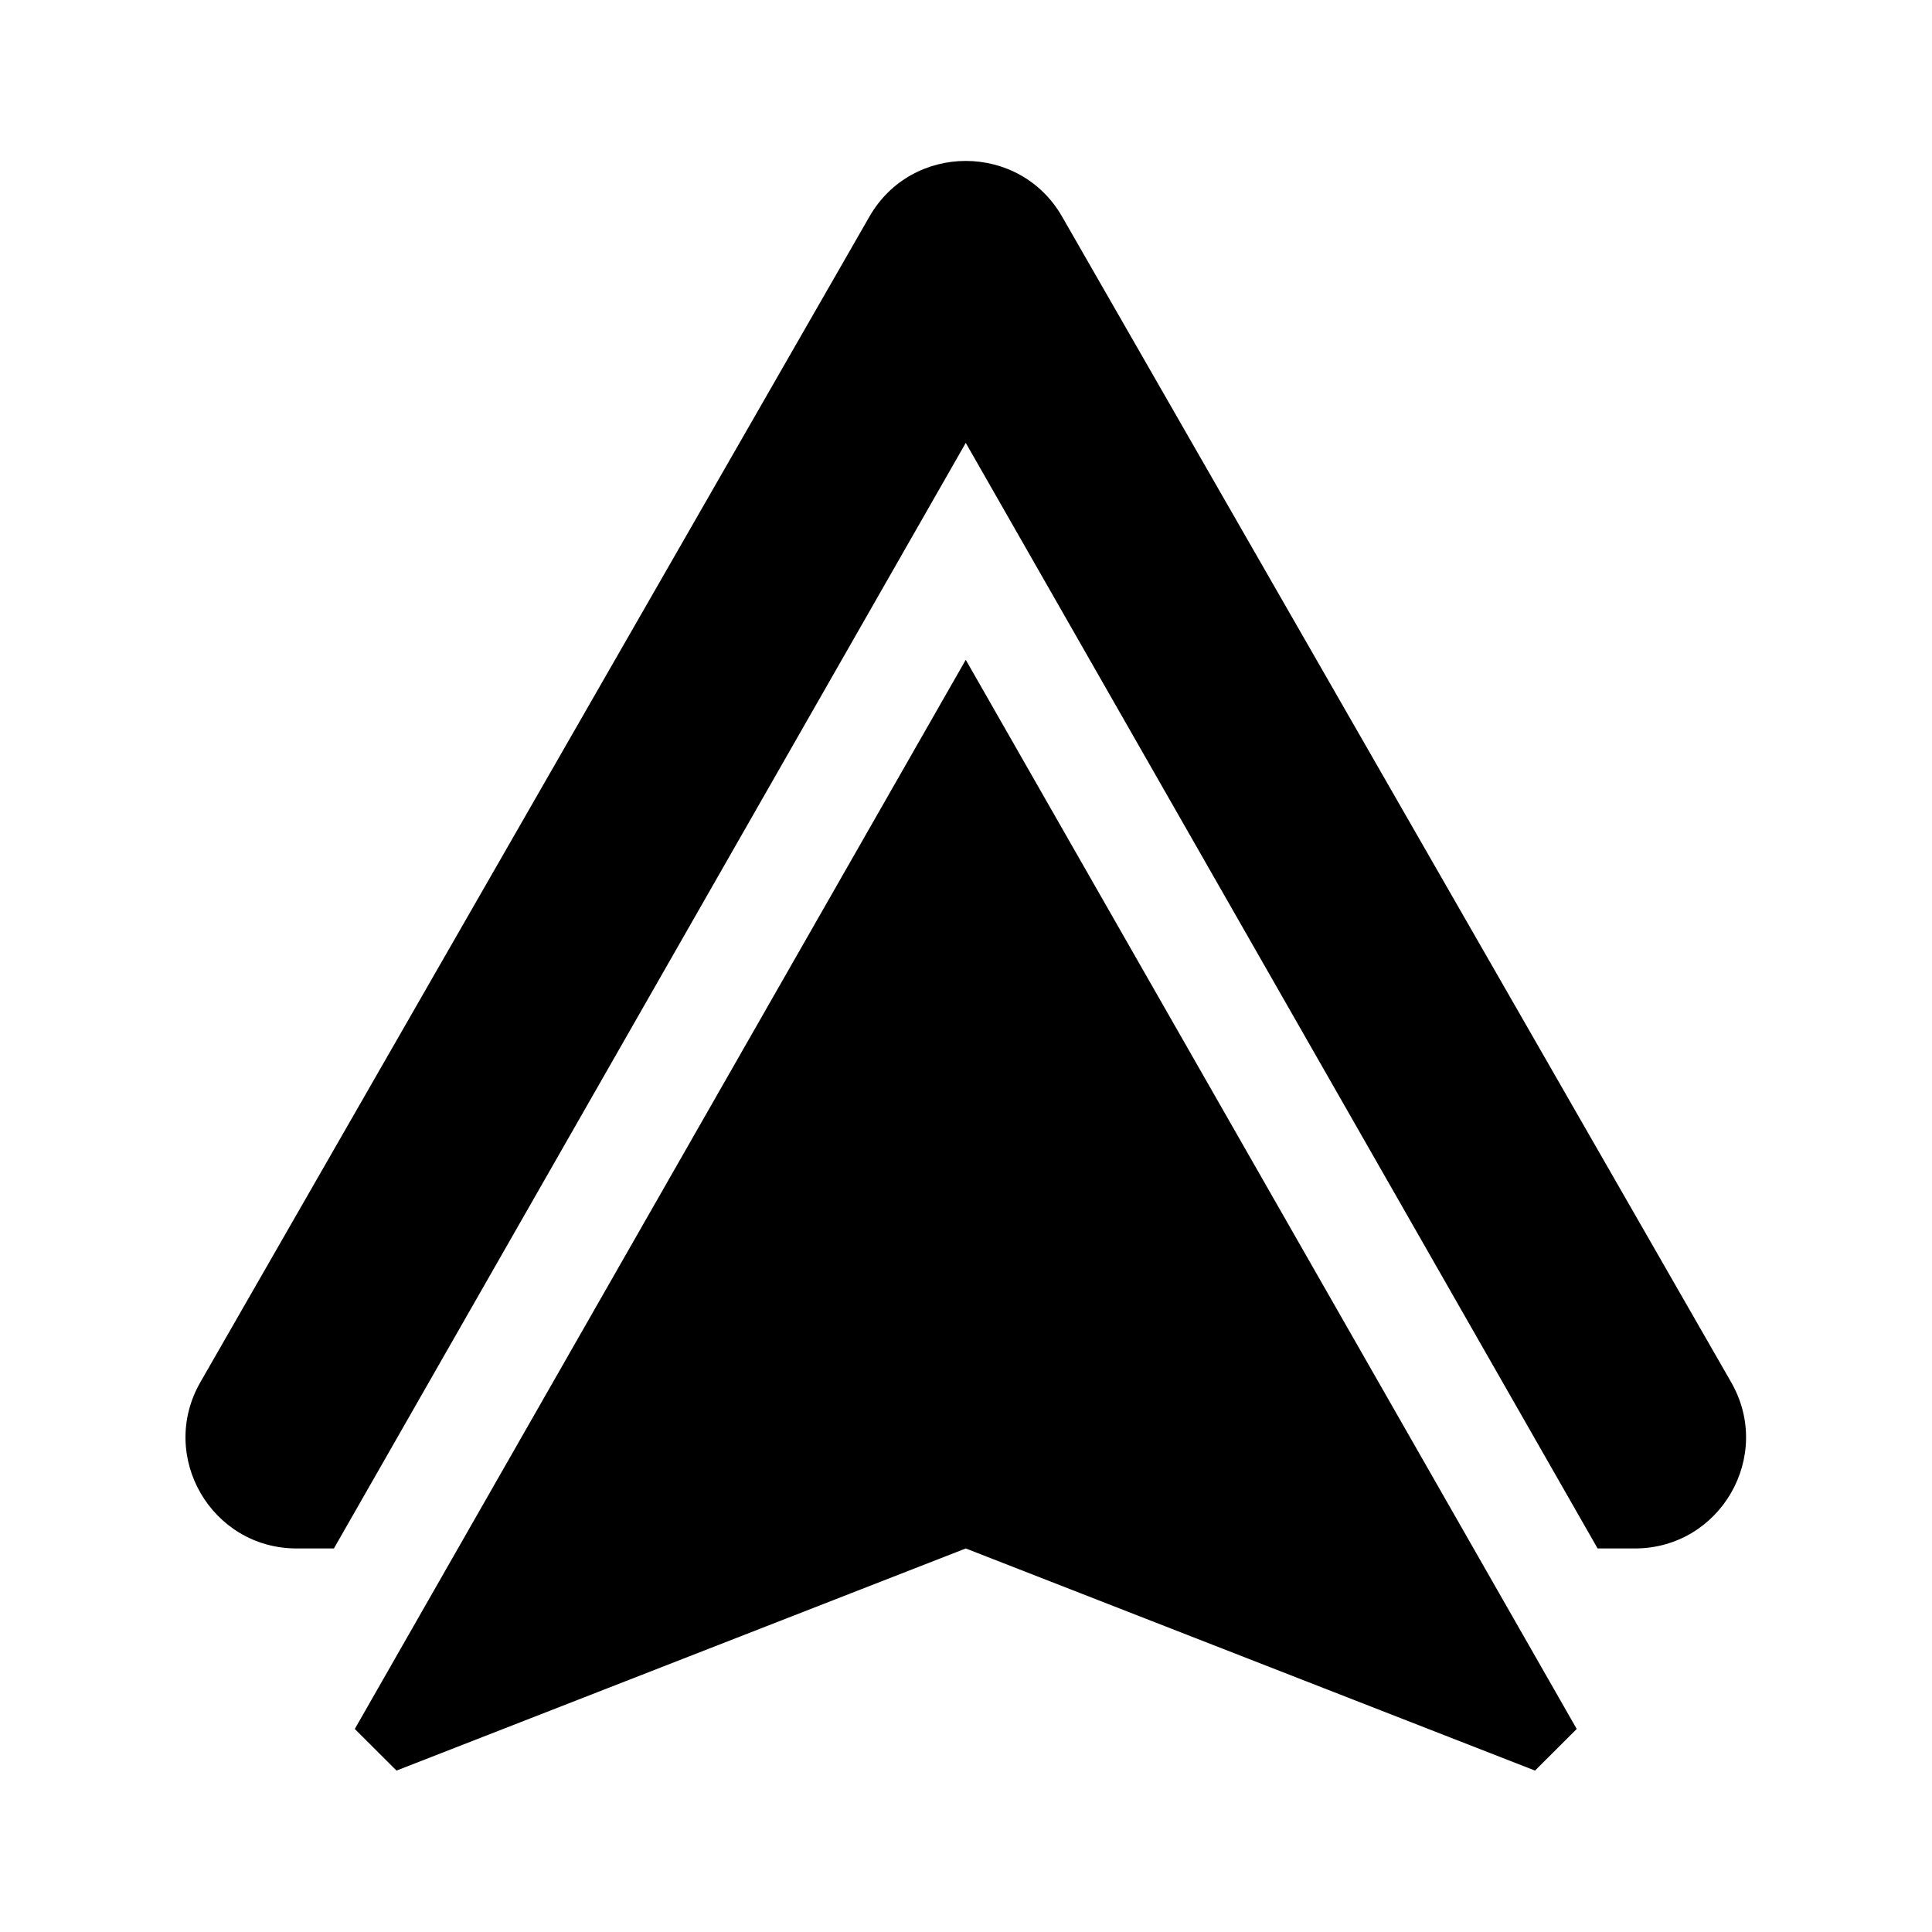 <?xml version="1.0" encoding="UTF-8" standalone="no"?>
<svg
   width="24"
   height="24"
   viewBox="0 0 24 24"
   fill="none"
   version="1.1"
   id="svg8"
   sodipodi:docname="android_auto.svg"
   inkscape:version="1.2.1 (9c6d41e410, 2022-07-14)"
   xmlns:inkscape="http://www.inkscape.org/namespaces/inkscape"
   xmlns:sodipodi="http://sodipodi.sourceforge.net/DTD/sodipodi-0.dtd"
   xmlns="http://www.w3.org/2000/svg"
   xmlns:svg="http://www.w3.org/2000/svg">
  <defs
     id="defs12" />
  <sodipodi:namedview
     id="namedview10"
     pagecolor="#ffffff"
     bordercolor="#666666"
     borderopacity="1.0"
     inkscape:pageshadow="2"
     inkscape:pageopacity="0.0"
     inkscape:pagecheckerboard="true"
     showgrid="true"
     inkscape:lockguides="true"
     inkscape:zoom="16"
     inkscape:cx="-8.3125"
     inkscape:cy="14.6875"
     inkscape:window-width="3072"
     inkscape:window-height="1694"
     inkscape:window-x="-11"
     inkscape:window-y="-11"
     inkscape:window-maximized="1"
     inkscape:current-layer="svg8"
     inkscape:showpageshadow="2"
     inkscape:deskcolor="#d1d1d1">
    <inkscape:grid
       type="xygrid"
       id="grid829"
       empspacing="1" />
  </sodipodi:namedview>
  <g
     id="g1720"
     transform="matrix(1.077,0,0,1.077,-0.927,-0.927)">
    <path
       id="path4"
       d="m 12,2.717 c -0.432,0 -0.865,0.213 -1.111,0.642 L 3.172,16.803 c -0.49,0.854 0.126,1.918 1.111,1.918 H 4.712 L 12,5.969 19.288,18.721 h 0.429 c 0.985,0 1.602,-1.064 1.111,-1.918 L 13.111,3.359 C 12.865,2.93 12.432,2.717 12,2.717 Z m 0,8.256 -4.428,7.748 h 1.012 l 3.415,-1.332 3.415,1.332 h 1.01 z"
       style="fill:#000000;stroke-width:0.993" />
    <path
       d="M 4.953,20.803 12,8.471 19.047,20.803 18.566,21.283 12,18.721 5.434,21.283 Z"
       fill="black"
       id="path6"
       style="fill:#000000;stroke-width:0.993" />
  </g>
</svg>
